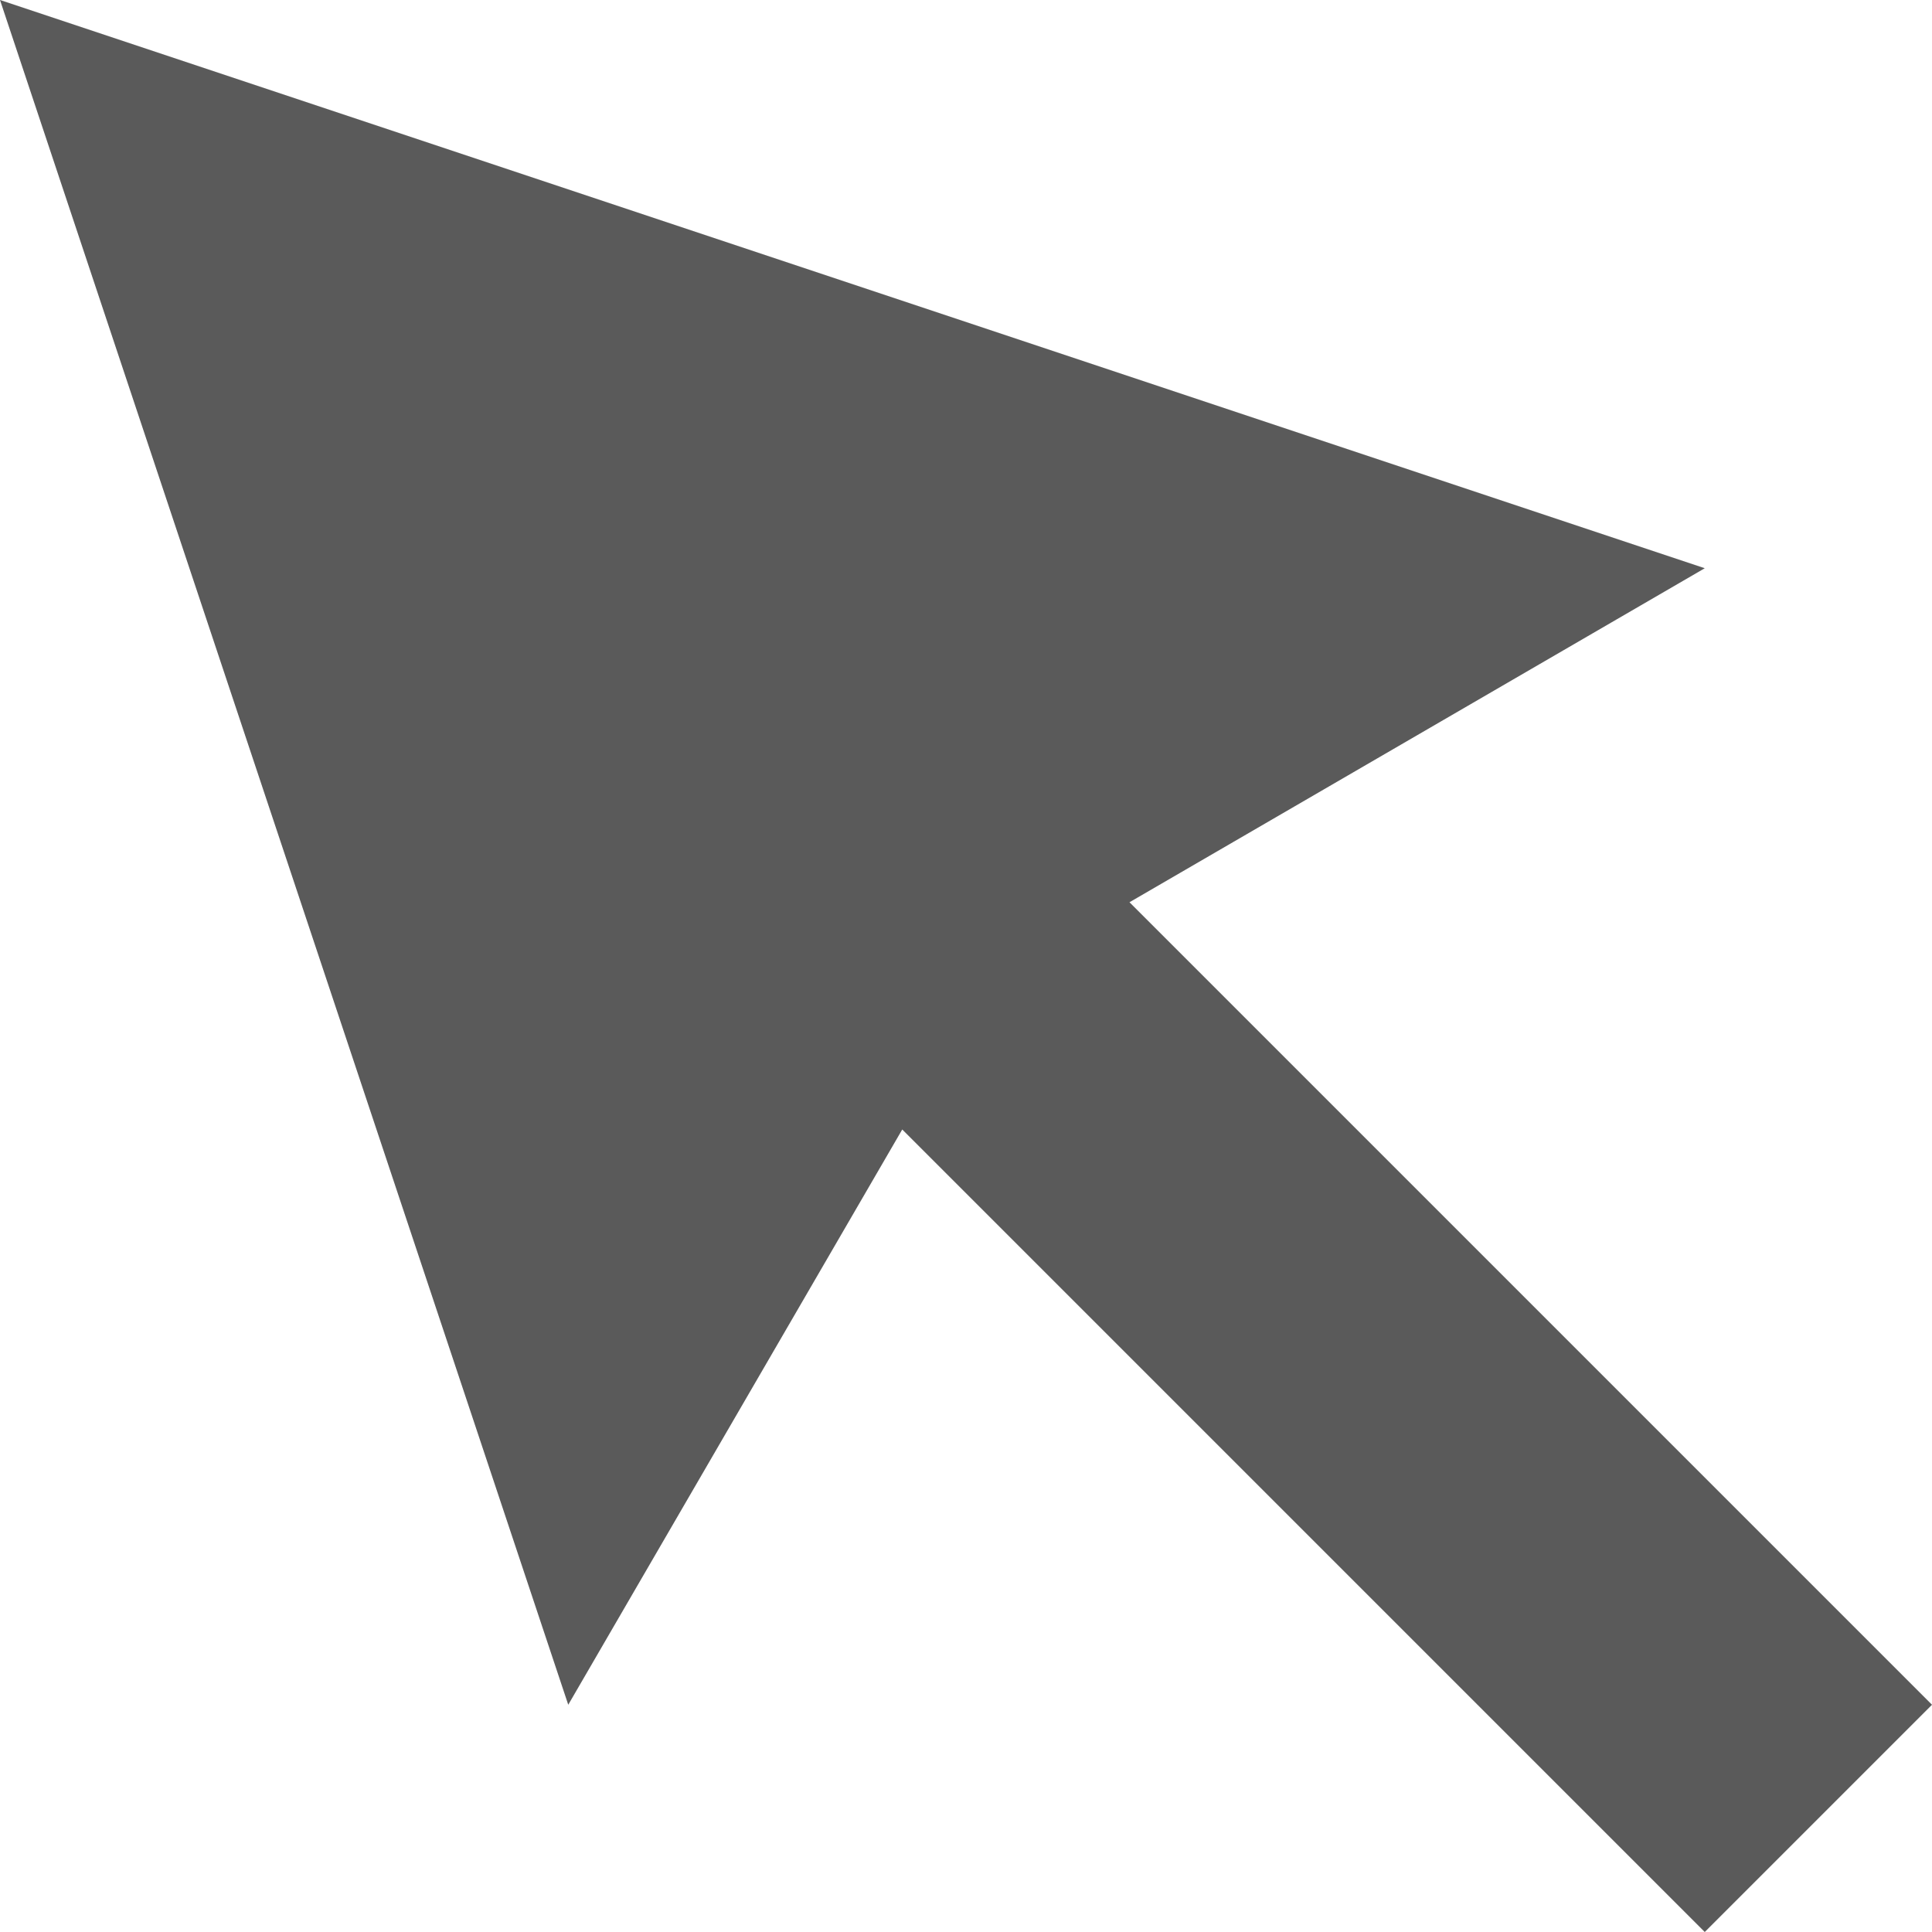 <svg xmlns="http://www.w3.org/2000/svg" xmlns:xlink="http://www.w3.org/1999/xlink" width="16" height="16" version="1.1" viewBox="0 0 16 16"><title>ic-cursor</title><desc>Created with Sketch.</desc><g id="edit-panels" fill="none" fill-rule="evenodd" stroke="none" stroke-width="1"><g id="main-edit-panel" transform="translate(-72, -140)"><g id="video-panel-small-v-1" transform="translate(55, 124)"><g id="icons" transform="translate(17, 16)"><g id="ic-cursor-normal"><g id="ic-cursor"><rect id="bounds" width="16" height="16" x="0" y="0"/><polygon id="Combined-Shape" fill="#5A5A5A" points="7.472 9.354 4.706 14.118 0 0 14.118 4.706 9.354 7.472 16 14.118 14.118 16 7.472 9.354"/></g></g></g></g></g></g></svg>